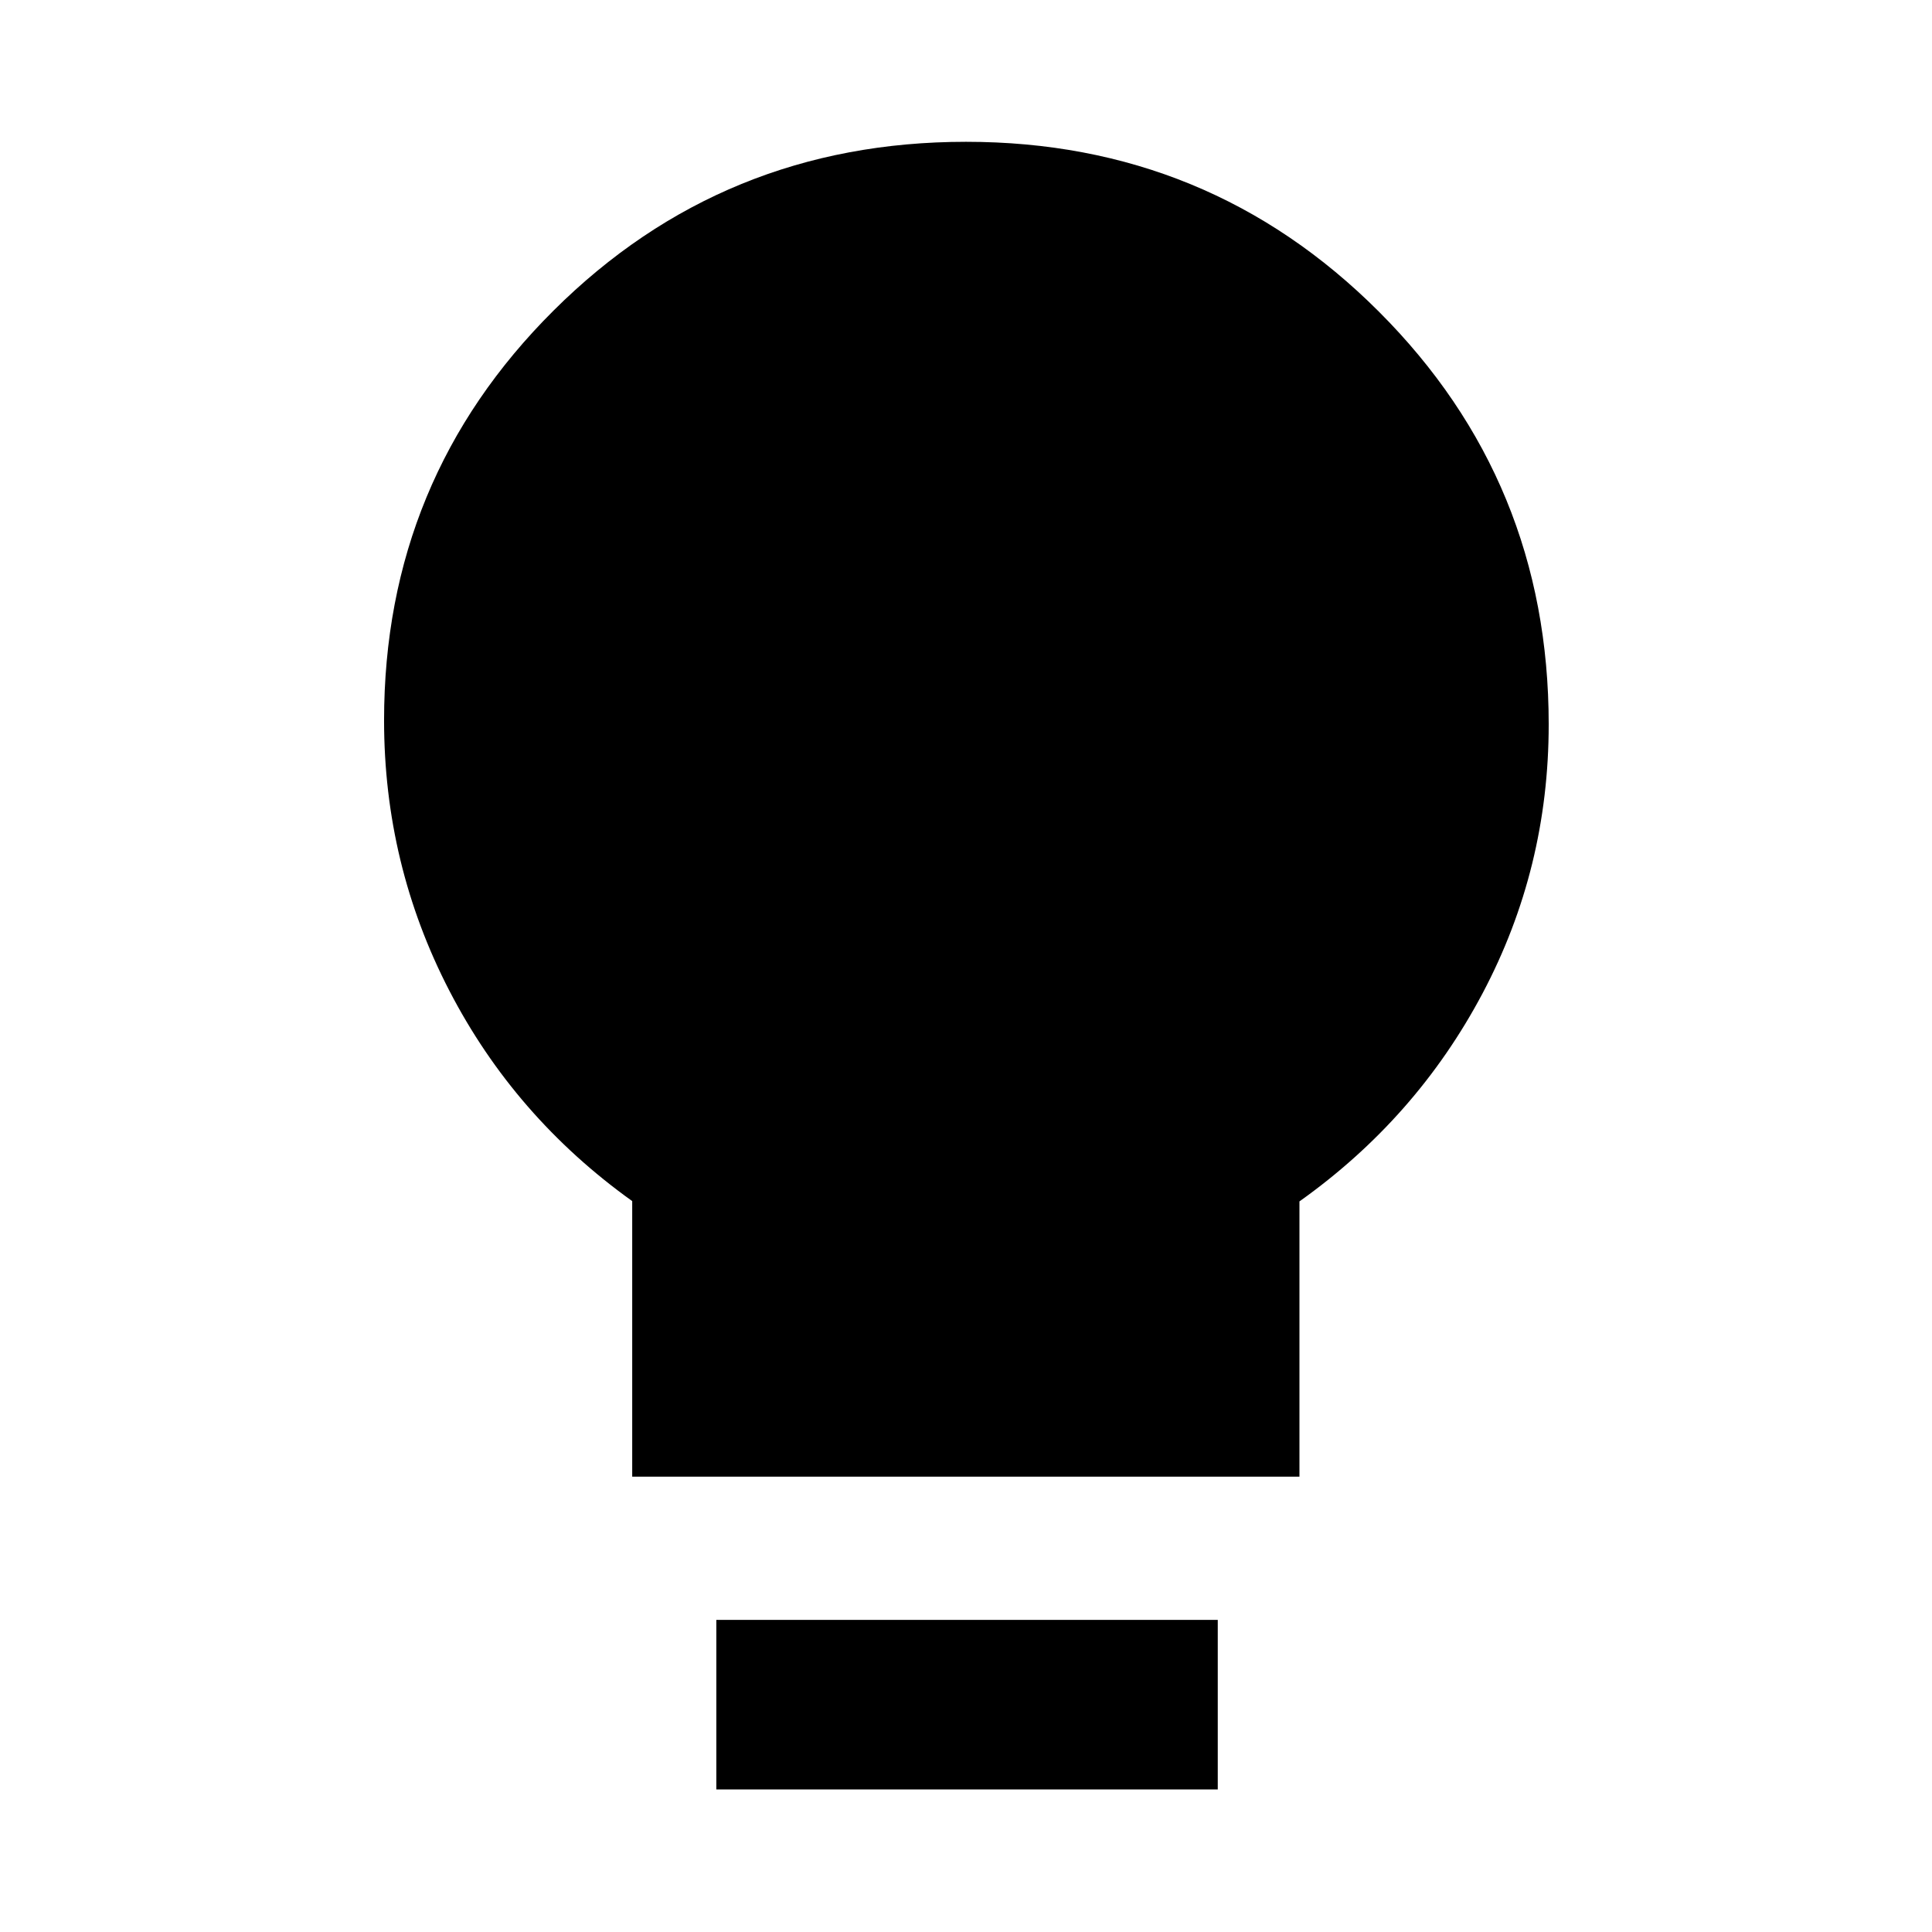 <svg xmlns="http://www.w3.org/2000/svg" height="40" viewBox="0 -960 960 960" width="40"><path d="M314.14-226.25v-136.93q-58.4-41.82-90.85-104.53-32.45-62.72-32.45-134.36 0-119.77 84.23-203.62 84.23-83.85 204.95-83.85 120.72 0 205.12 84.37 84.4 84.36 84.4 205.13 0 71.57-32.86 133.62-32.86 62.04-90.99 103.39v136.78H314.14Zm41.8 155.41v-84.25H605.1v84.25H355.94Z"/></svg>